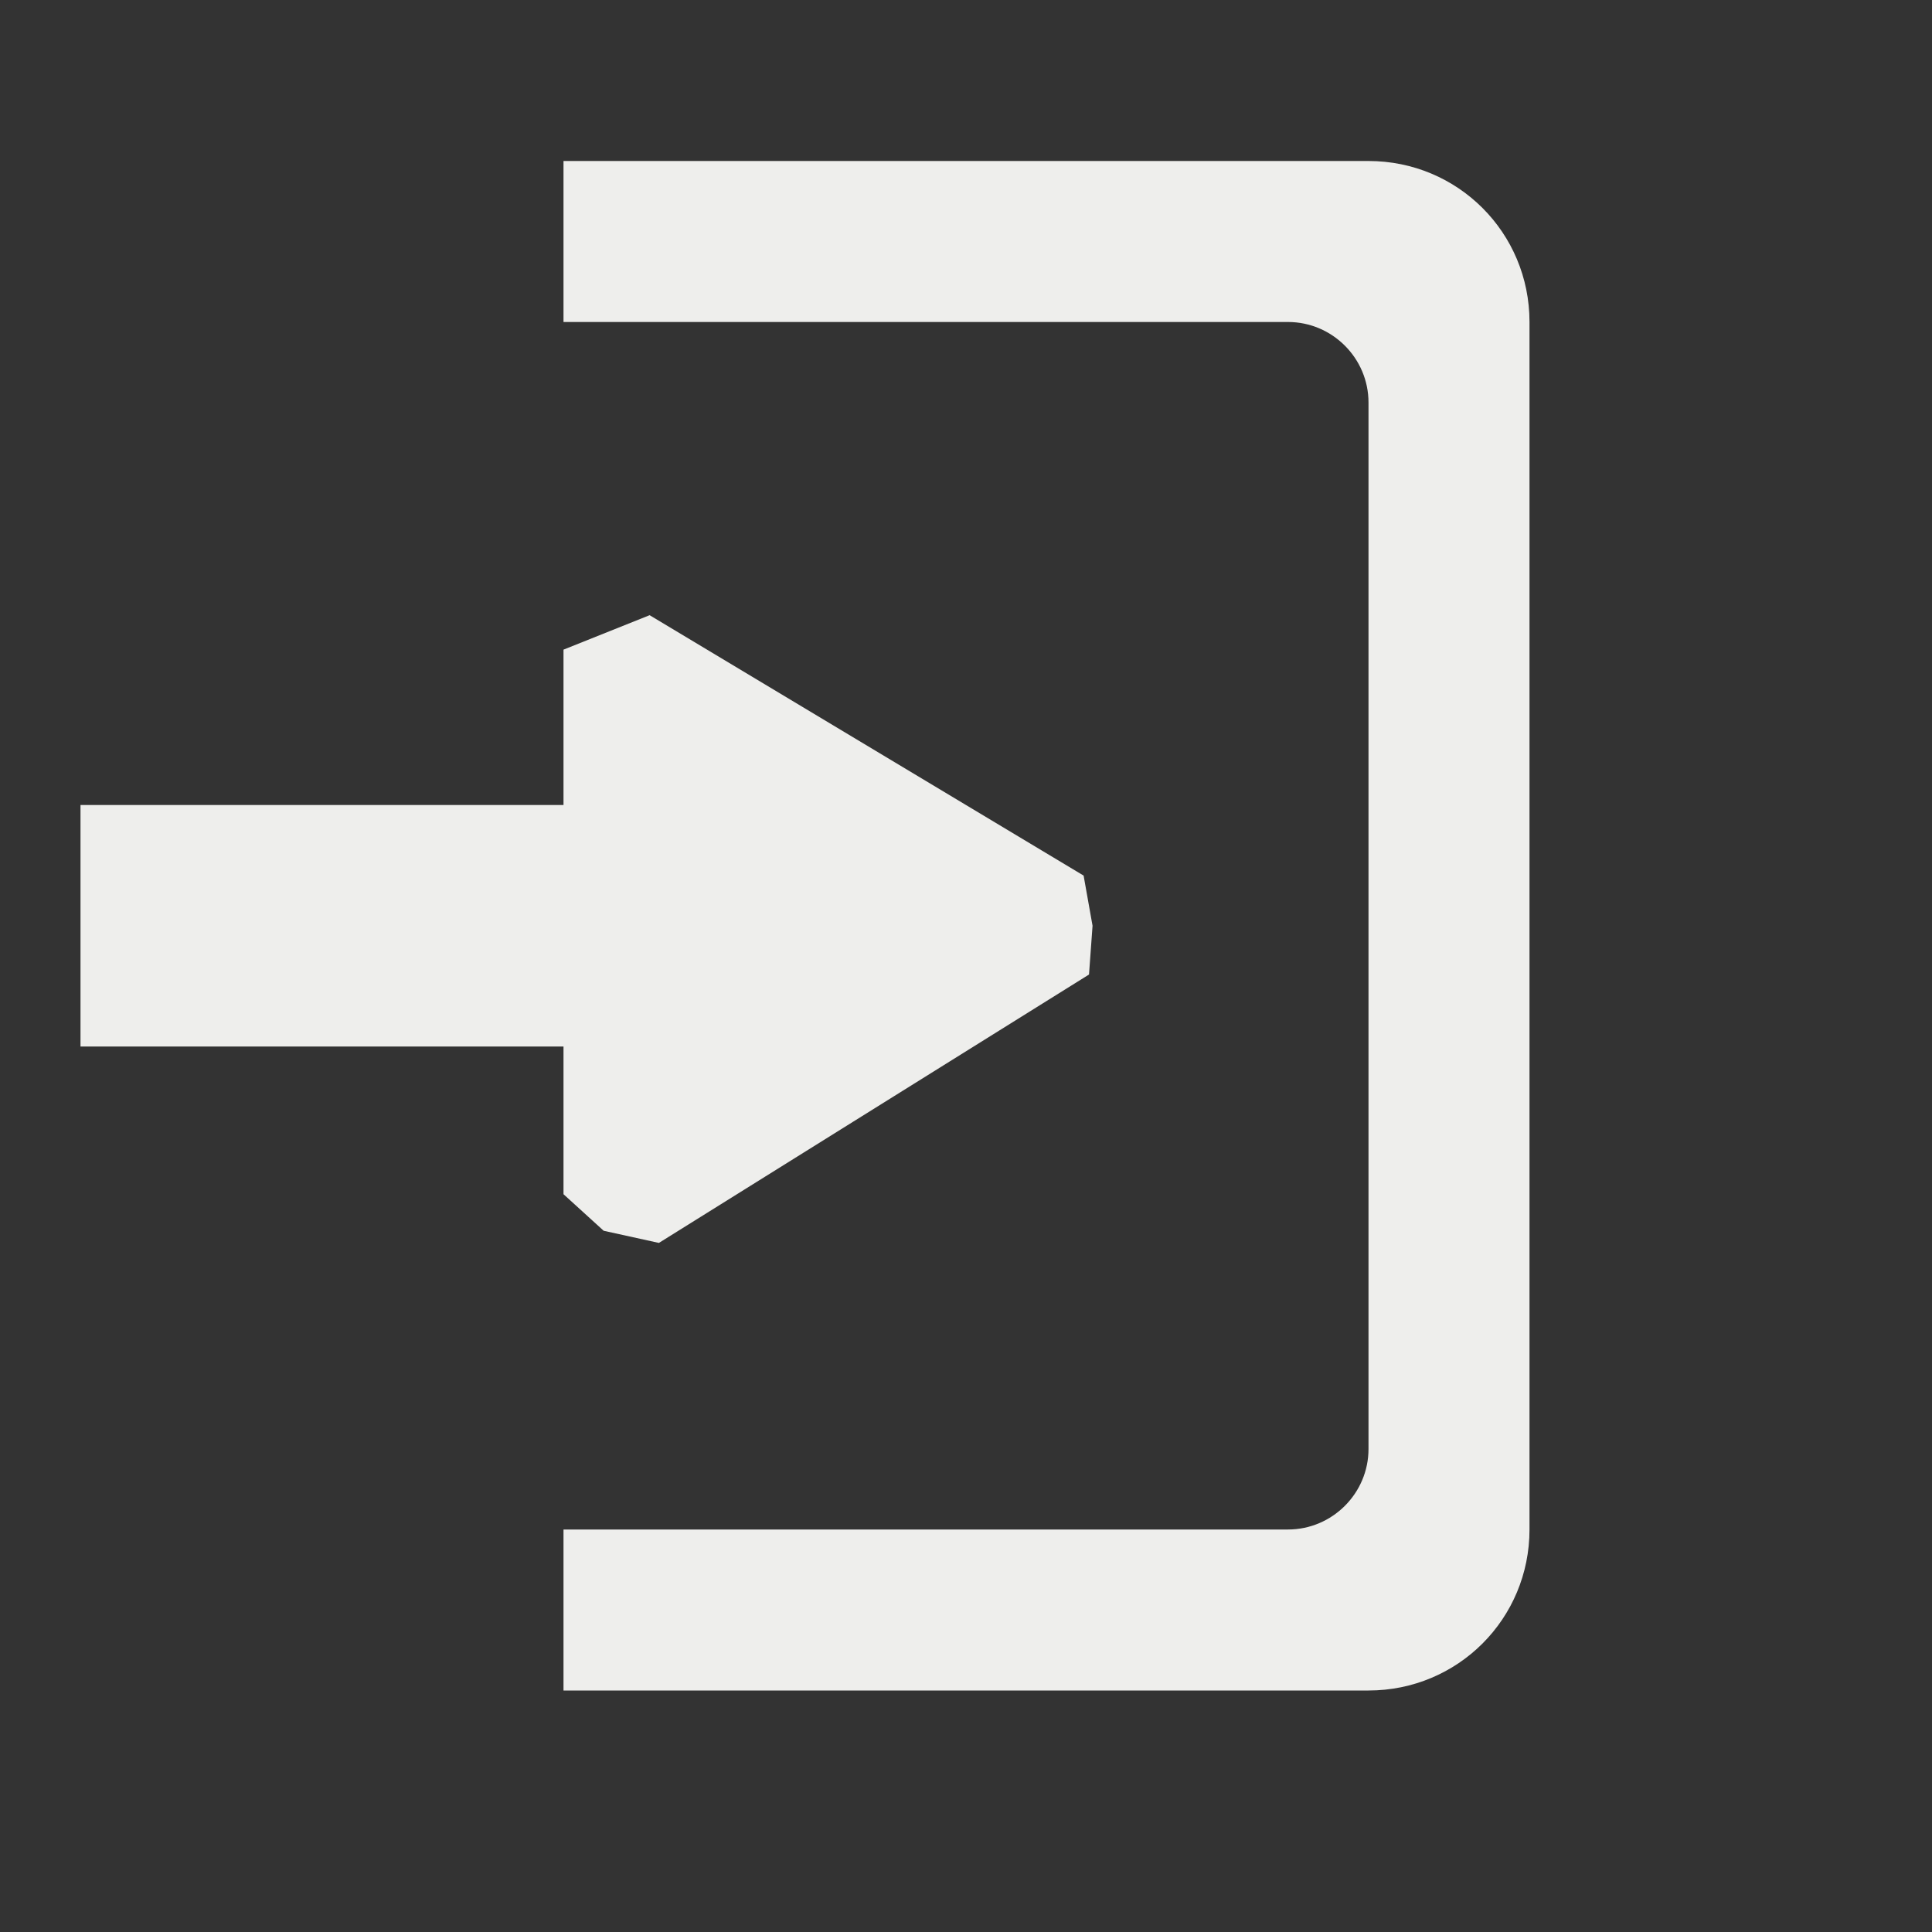 <?xml version="1.0" encoding="UTF-8" standalone="no"?>
<svg
   width="24"
   height="24"
   version="1.1"
   id="svg4"
   sodipodi:docname="pane-show-symbolic-rtl.svg"
   inkscape:version="1.1.2 (0a00cf5339, 2022-02-04)"
   xmlns:inkscape="http://www.inkscape.org/namespaces/inkscape"
   xmlns:sodipodi="http://sodipodi.sourceforge.net/DTD/sodipodi-0.dtd"
   xmlns="http://www.w3.org/2000/svg"
   xmlns:svg="http://www.w3.org/2000/svg">
  <rect width="100%" height="100%" fill="#333333" stroke="none"/>
  <defs
     id="defs8" />
  <sodipodi:namedview
     id="namedview6"
     pagecolor="#000000"
     bordercolor="#666666"
     borderopacity="1.0"
     inkscape:pageshadow="2"
     inkscape:pageopacity="0"
     inkscape:pagecheckerboard="0"
     showgrid="false"
     inkscape:zoom="34.625"
     inkscape:cx="11.98556"
     inkscape:cy="12"
     inkscape:window-width="1502"
     inkscape:window-height="1039"
     inkscape:window-x="208"
     inkscape:window-y="19"
     inkscape:window-maximized="1"
     inkscape:current-layer="svg4" />
  <path
     fill="#eeeeec"
     d="m 7,2 v 2 h 9 c 0.55,0 1,0.45 1,1 v 13 c 0,0.55 -0.45,1 -1,1 H 7 v 2 h 10 c 1.11,0 2,-0.89 2,-2 V 4 C 19,2.89 18.11,2 17,2 Z m 0,6.07 v 0 V 10 H 1 v 3 h 6 v 1.835 L 7.499,15.289 8.185,15.44 13.528,12.106 13.572,11.5 13.461,10.877 8.07,7.642 Z"
     id="path2"
     sodipodi:nodetypes="ccssssccssssccccccccccccccc" />
</svg>
